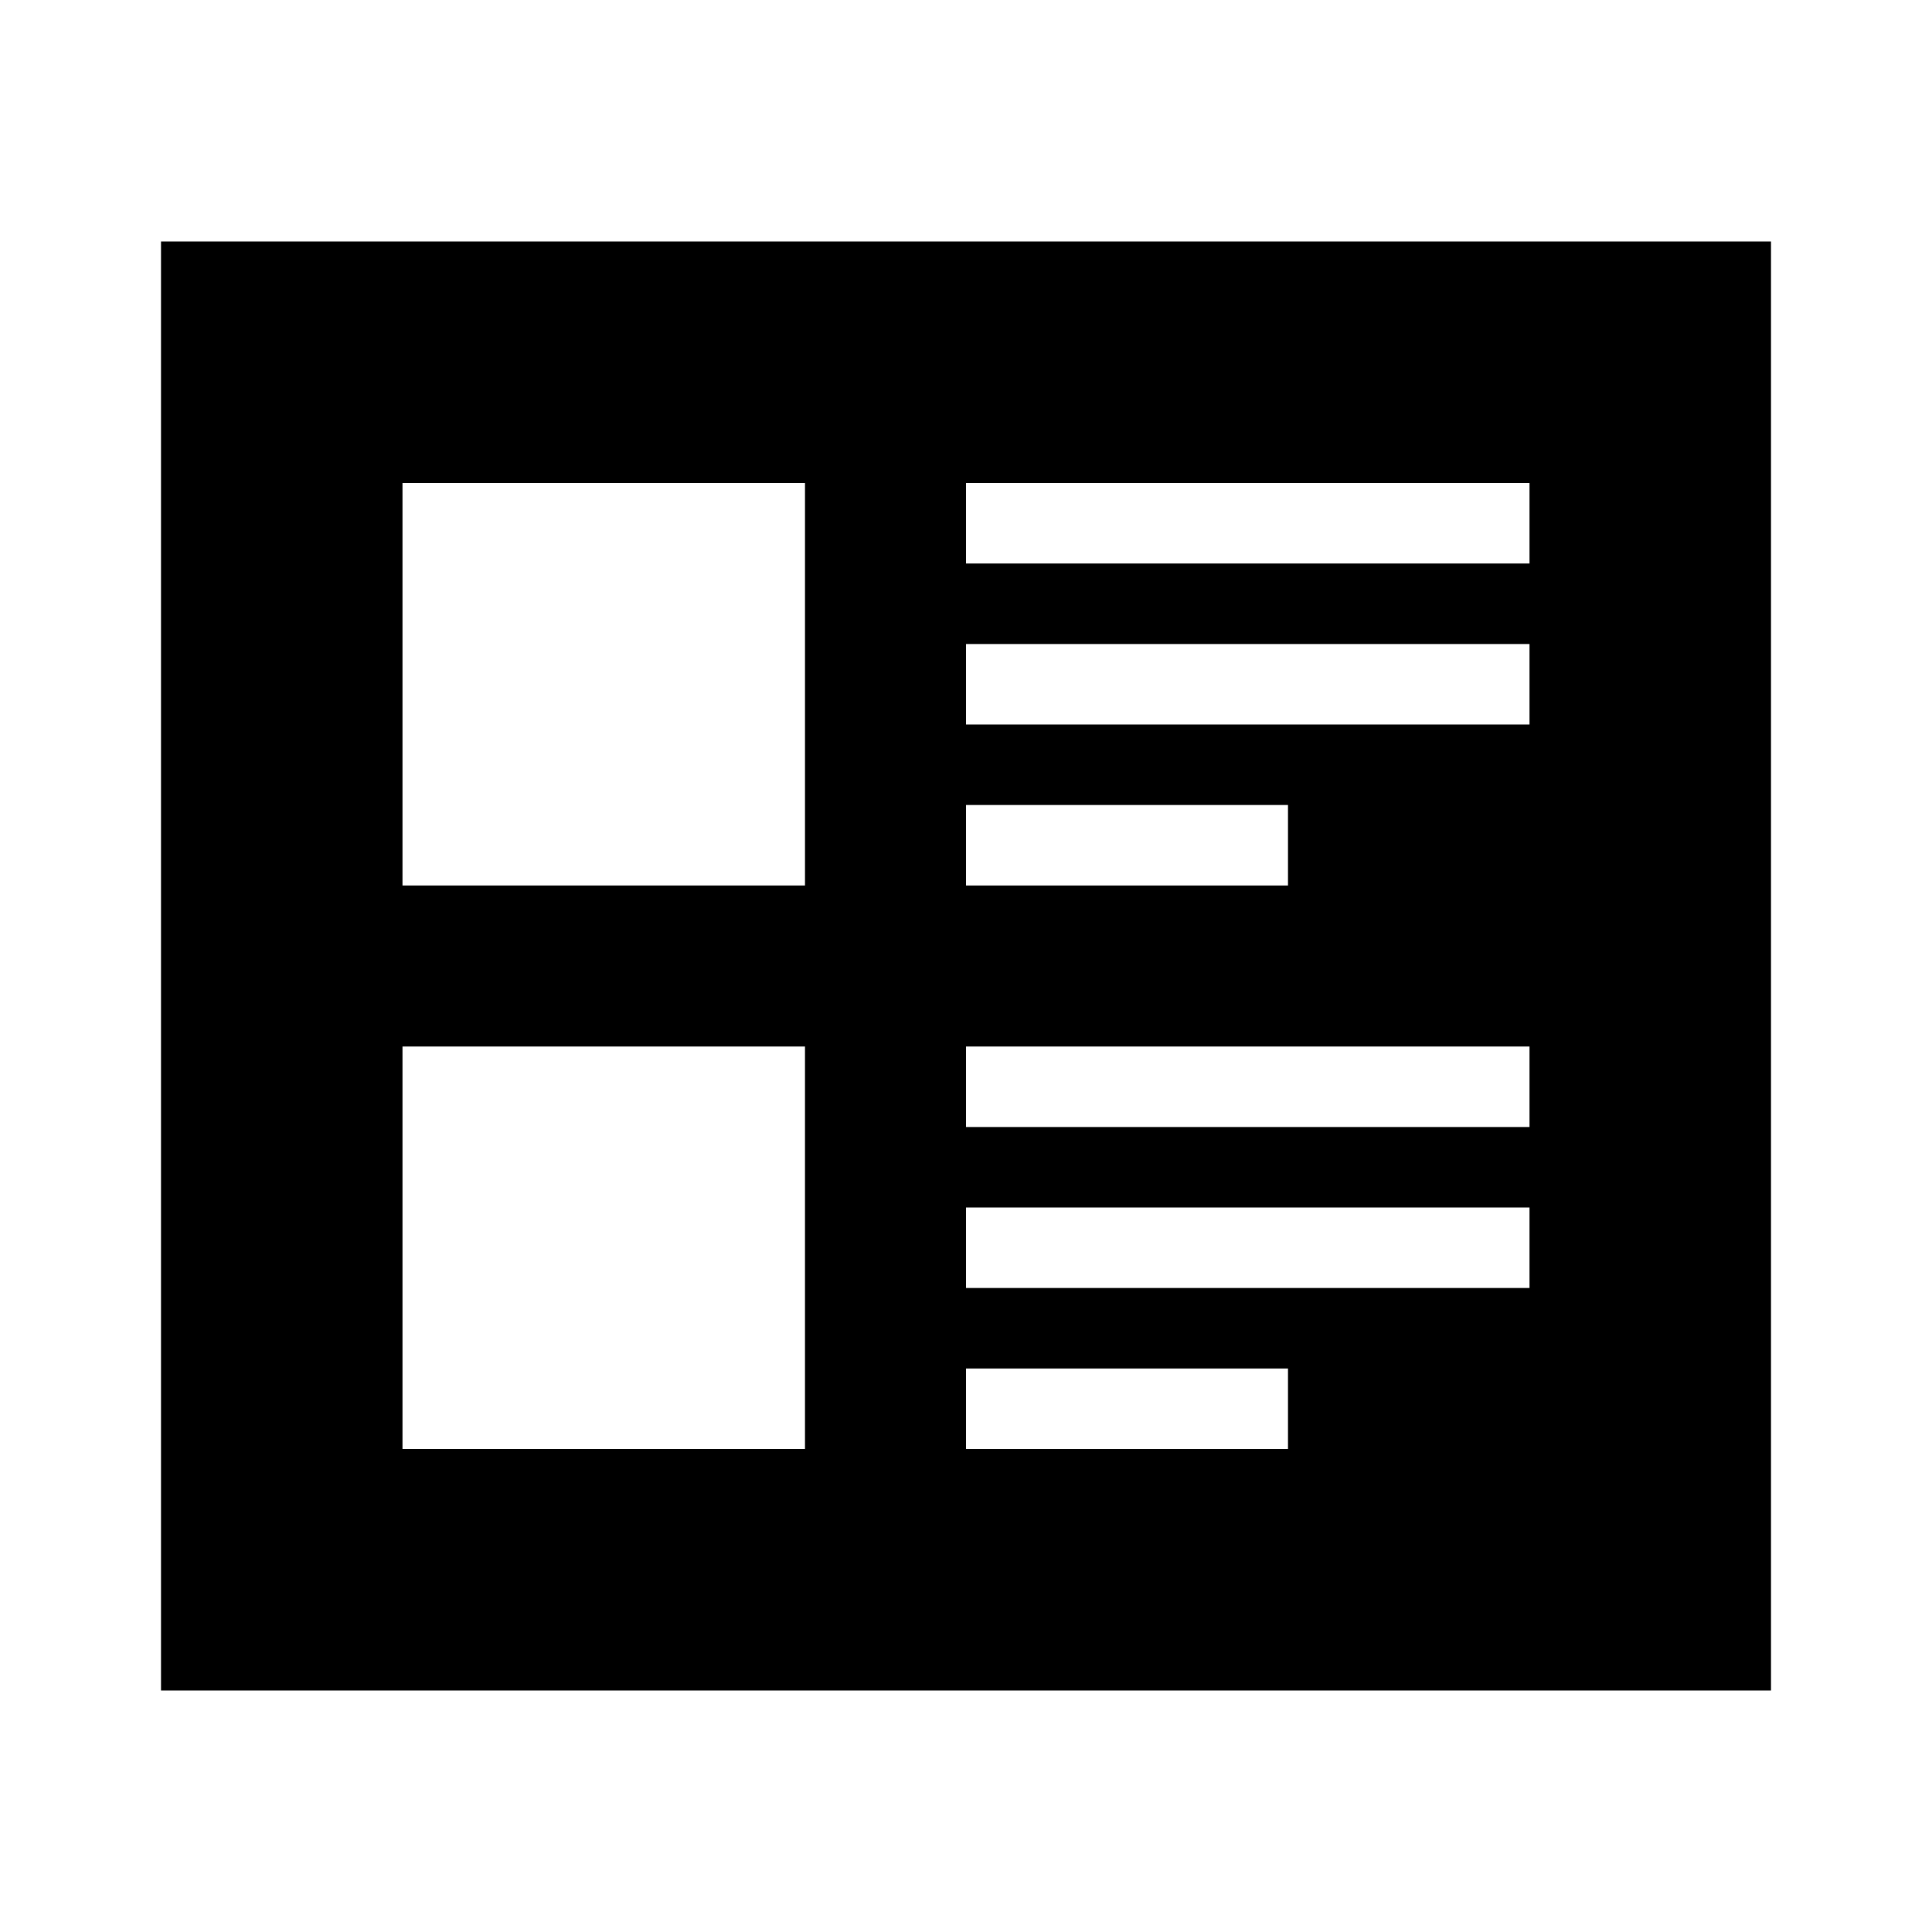<svg xmlns="http://www.w3.org/2000/svg" width="24" height="24" fill="none" viewBox="0 0 24 24">
  <path fill="currentColor" fill-rule="evenodd" d="M2 3h20v18H2V3Zm10 3h7v1h-7V6Zm7 7h-7v1h7v-1Zm-7-5h7v1h-7V8Zm7 7h-7v1h7v-1Zm-7-5h4v1h-4v-1Zm4 7h-4v1h4v-1ZM6 6h4v5H5V6h1Zm3 7H5v5h5v-5H9Z" clip-rule="evenodd"/>
</svg>
